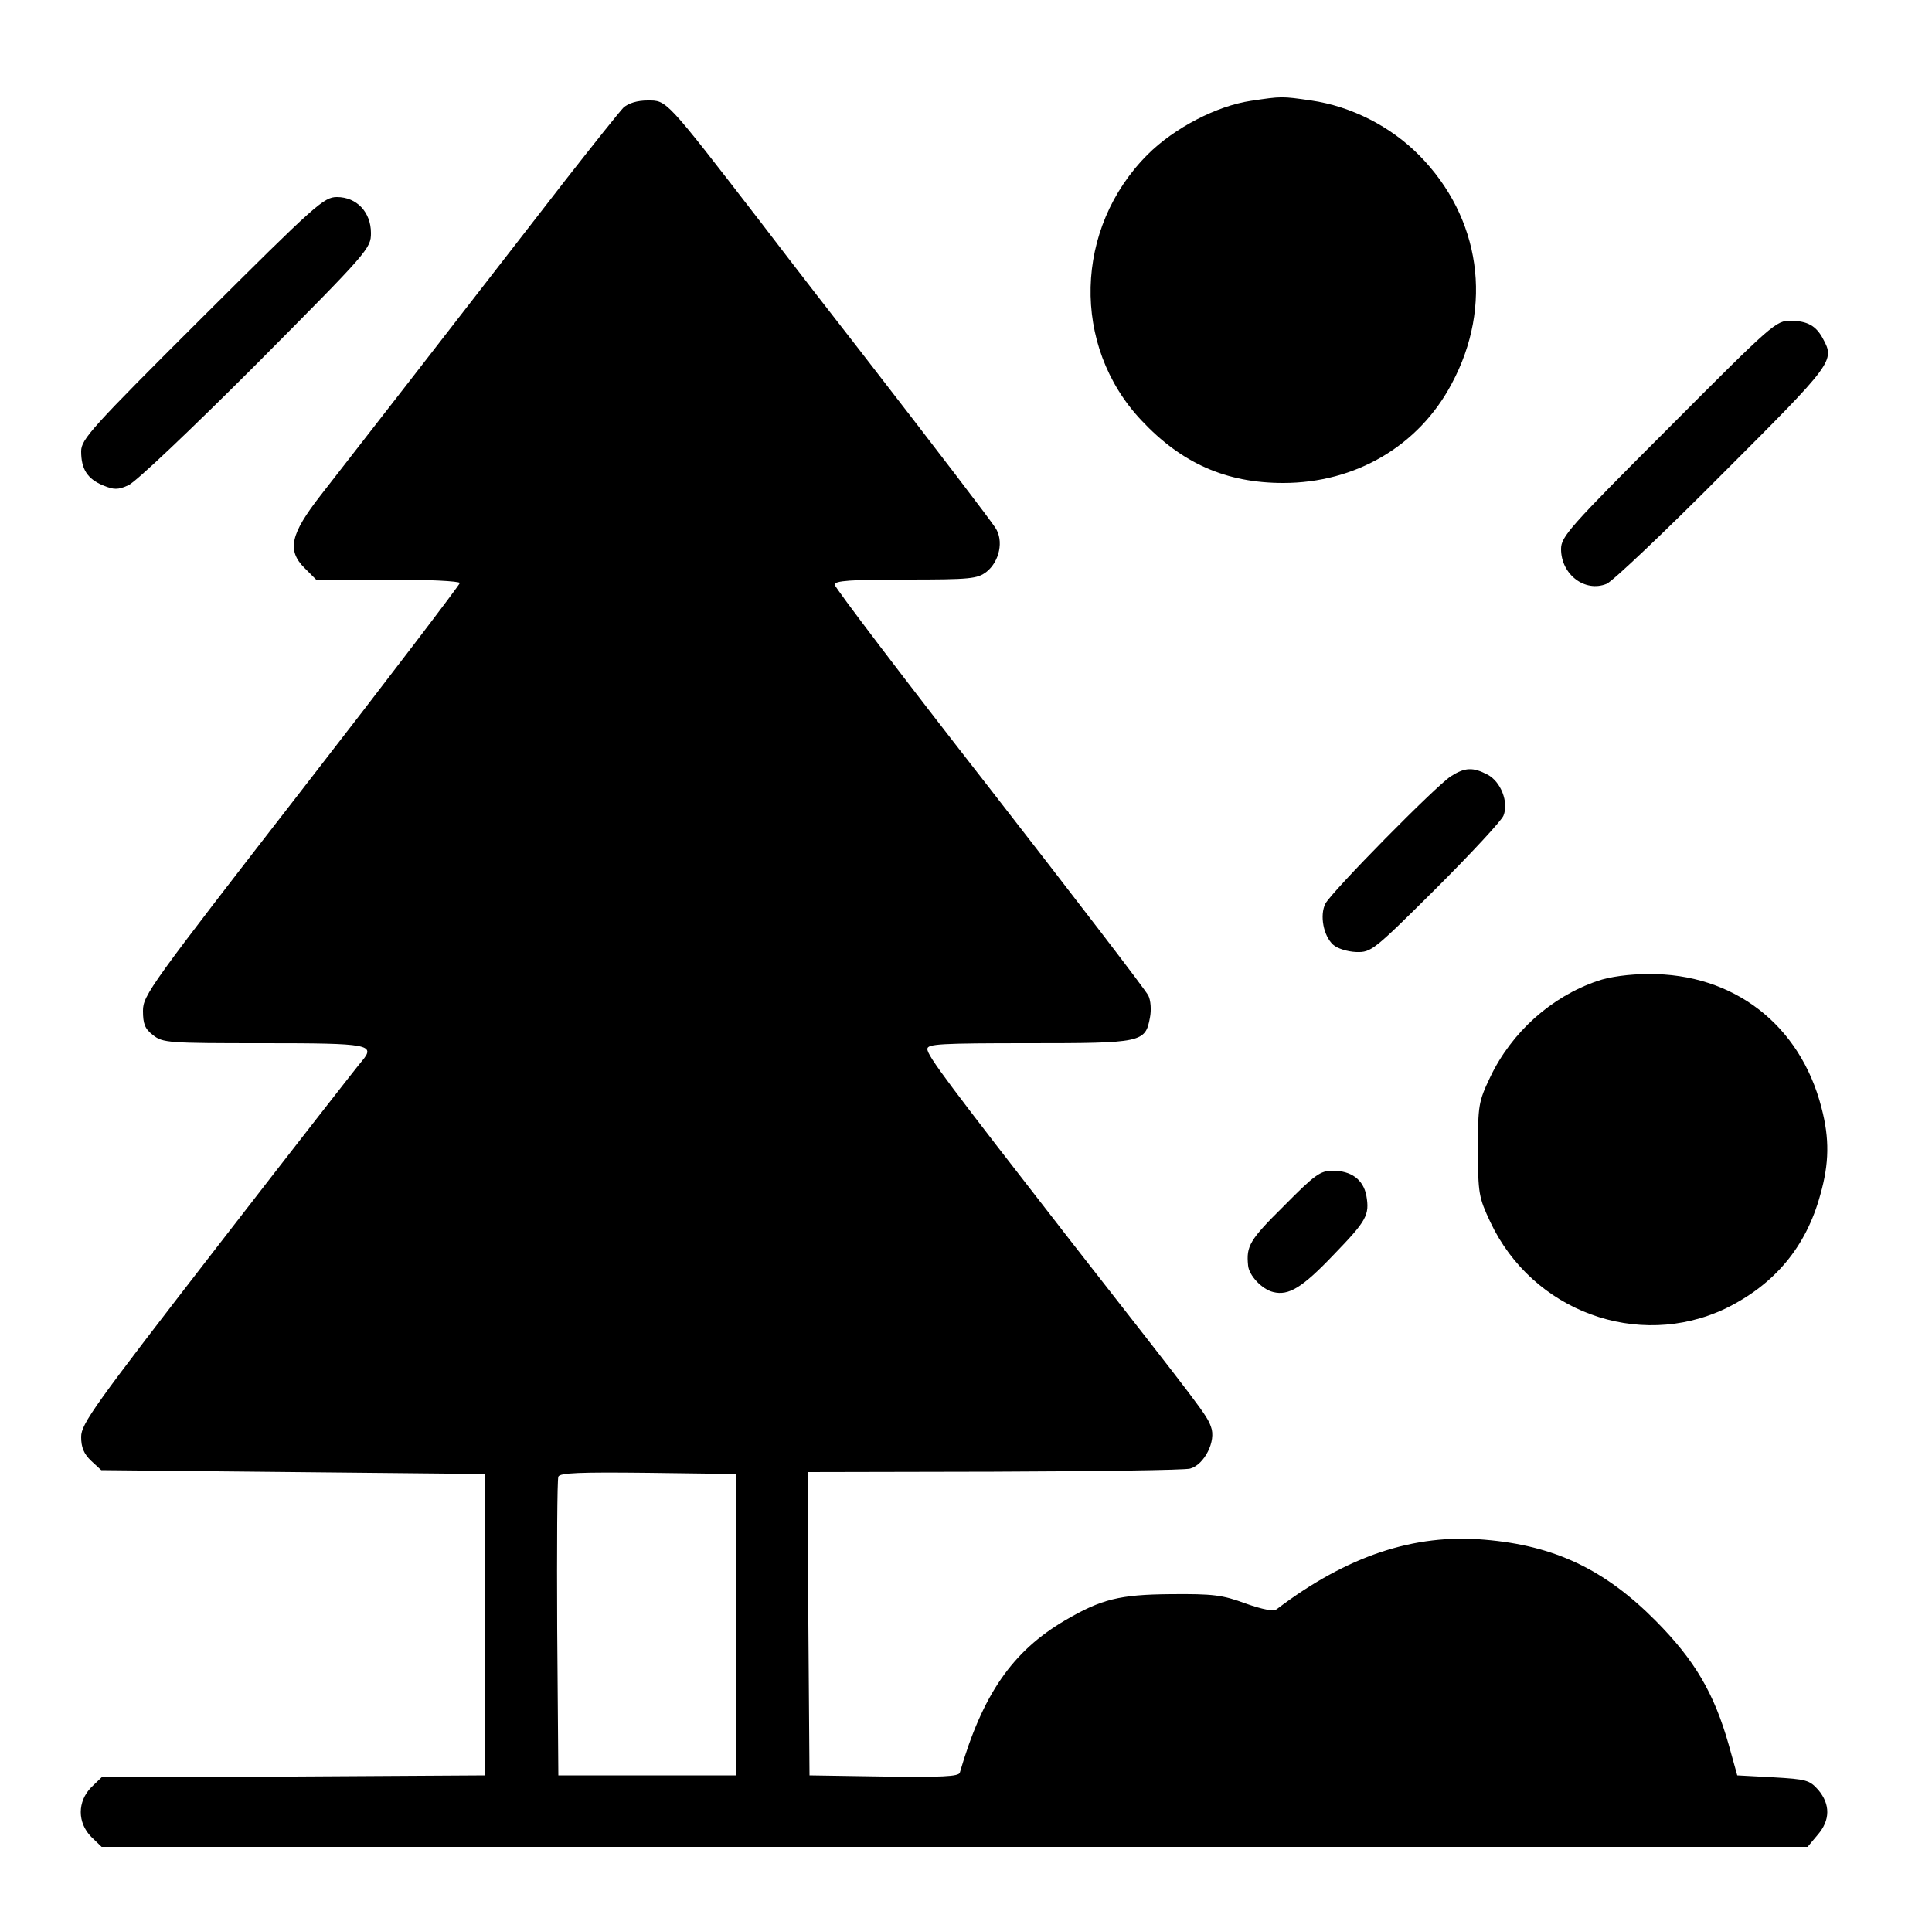 <?xml version="1.0" standalone="no"?>
<!DOCTYPE svg PUBLIC "-//W3C//DTD SVG 20010904//EN"
 "http://www.w3.org/TR/2001/REC-SVG-20010904/DTD/svg10.dtd">
<svg version="1.0" xmlns="http://www.w3.org/2000/svg"
 width="500pt" height="499pt" viewBox="0 0 500 499"
 preserveAspectRatio="xMidYMid meet">

<g transform="translate(0,499) scale(0.1,-0.1)"
fill="#000000" stroke="none">
<path d="M3237 4729 c-88 -13 -198 -70 -267 -139 -190 -190 -198 -495 -16
-688 104 -111 219 -162 367 -162 187 0 351 96 436 257 108 201 75 430 -84 591
-74 75 -176 127 -280 142 -76 11 -76 11 -156 -1z"/>
<path d="M1614 4712 c-10 -10 -77 -94 -149 -186 -286 -369 -578 -745 -636
-819 -77 -99 -87 -141 -41 -187 l30 -30 186 0 c102 0 186 -4 186 -9 0 -4 -184
-246 -410 -537 -391 -504 -410 -530 -410 -570 0 -34 5 -47 26 -63 25 -20 39
-21 286 -21 275 0 291 -3 254 -47 -9 -10 -176 -224 -371 -476 -322 -416 -355
-462 -355 -496 0 -27 7 -44 26 -62 l26 -24 496 -5 497 -5 0 -390 0 -390 -496
-3 -496 -2 -27 -26 c-36 -37 -36 -91 0 -128 l27 -26 2207 0 2208 0 26 31 c33
38 33 79 2 116 -23 26 -31 28 -117 33 l-93 5 -22 79 c-38 134 -88 219 -189
321 -132 133 -262 195 -443 210 -182 16 -356 -42 -538 -180 -9 -6 -35 -1 -81
15 -59 22 -84 25 -193 24 -133 -1 -180 -13 -274 -68 -136 -80 -213 -191 -272
-394 -3 -10 -47 -12 -196 -10 l-193 3 -3 393 -2 392 482 1 c266 1 494 4 508 8
37 10 68 72 54 108 -11 31 -19 41 -363 481 -315 405 -371 479 -371 497 0 13
32 15 263 15 293 0 301 2 313 66 4 20 2 45 -4 57 -5 12 -191 254 -411 537
-221 283 -401 520 -401 527 0 10 43 13 184 13 169 0 185 2 209 20 34 27 45 81
23 114 -15 23 -147 196 -350 458 -50 64 -165 212 -255 330 -250 324 -245 318
-295 318 -27 0 -49 -7 -62 -18z m291 -3927 l0 -390 -230 0 -230 0 -3 380 c-1
209 0 386 3 393 3 10 55 12 232 10 l228 -3 0 -390z"/>
<path d="M523 4168 c-286 -285 -313 -315 -313 -346 0 -46 16 -71 56 -88 29
-12 39 -12 66 0 19 8 163 145 331 313 291 293 297 300 297 340 0 54 -37 93
-88 93 -34 0 -55 -19 -349 -312z"/>
<path d="M4318 3882 c-257 -257 -278 -281 -278 -313 0 -66 62 -113 118 -90 16
7 151 135 300 285 287 287 291 292 260 349 -18 34 -40 46 -83 47 -39 0 -46 -6
-317 -278z"/>
<path d="M3755 2981 c-38 -24 -308 -298 -325 -330 -15 -30 -5 -83 20 -106 11
-10 37 -18 60 -19 39 -1 45 4 206 164 91 91 170 176 175 189 14 35 -7 88 -41
106 -38 20 -59 19 -95 -4z"/>
<path d="M4134 2451 c-120 -41 -222 -133 -277 -248 -31 -65 -32 -74 -32 -188
0 -114 2 -124 32 -188 109 -231 382 -331 608 -224 127 62 209 159 246 295 23
81 24 145 3 225 -55 215 -228 348 -448 346 -49 0 -101 -7 -132 -18z"/>
<path d="M3322 1868 c-88 -87 -97 -103 -92 -153 2 -26 36 -62 65 -69 40 -10
75 11 156 96 86 89 94 103 85 154 -8 41 -39 64 -87 64 -32 0 -46 -10 -127 -92z"/>
</g>
</svg>
